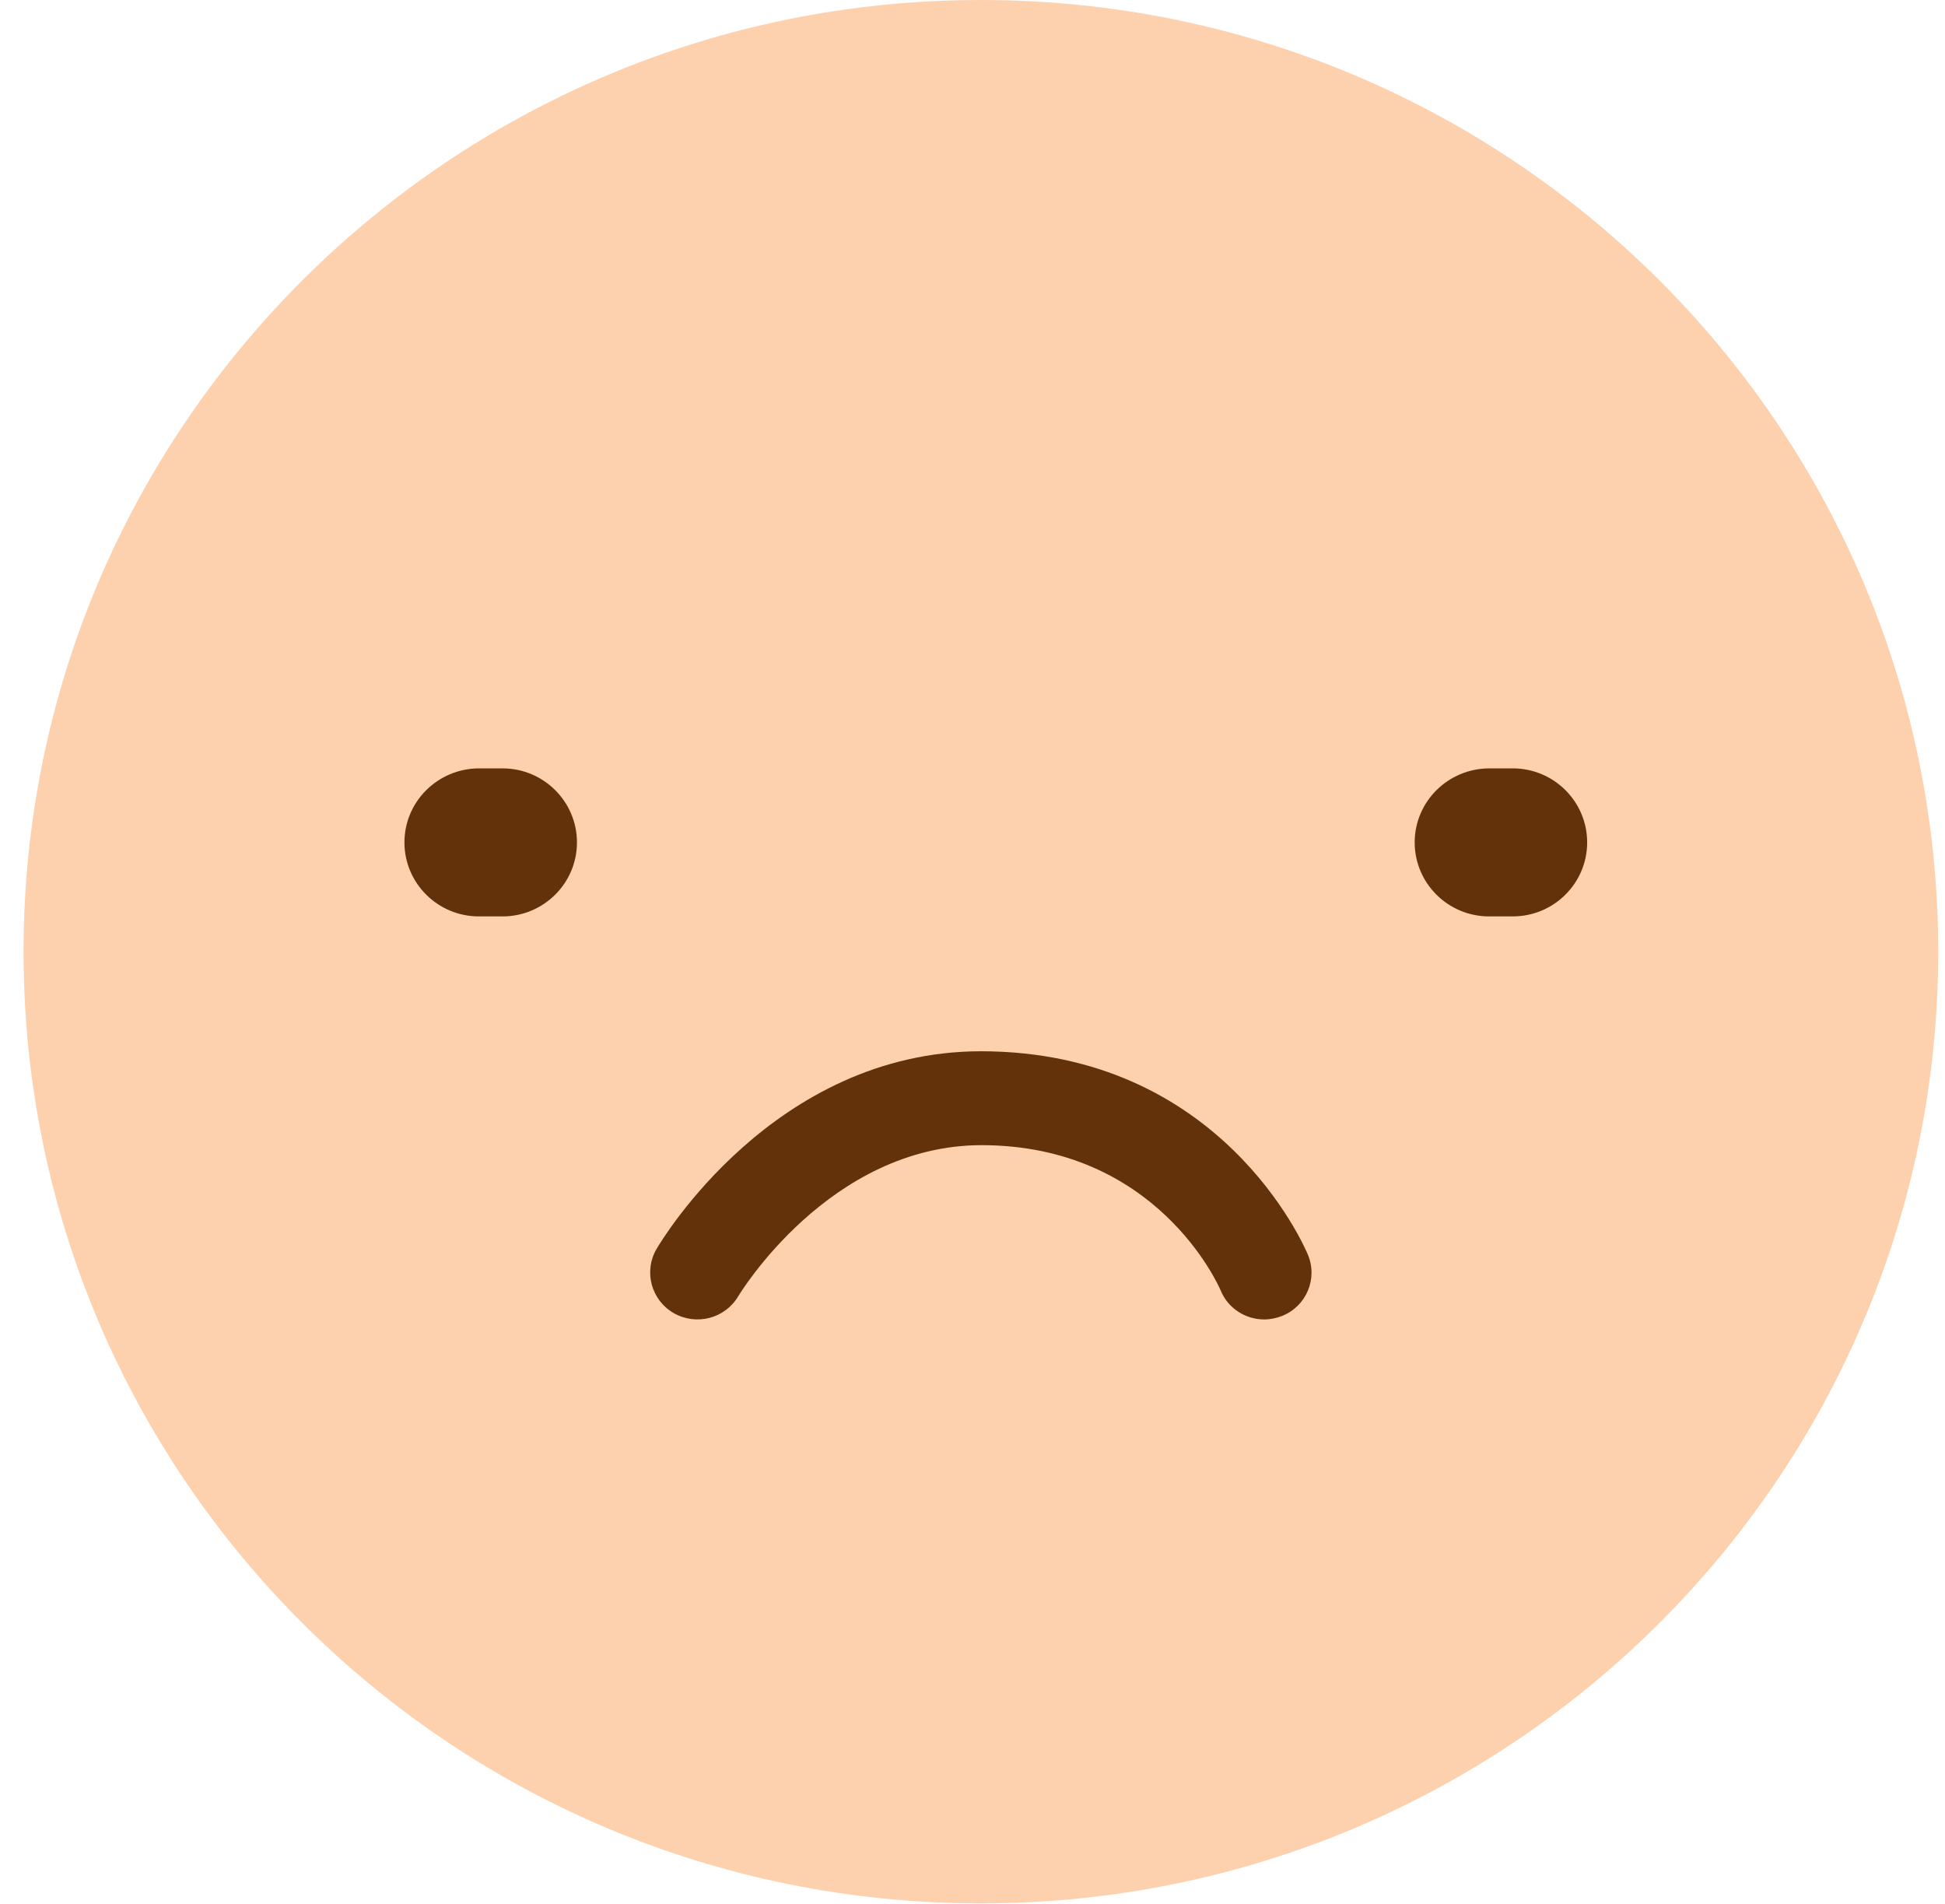 <svg width="47" height="46" viewBox="0 0 47 46" fill="none" xmlns="http://www.w3.org/2000/svg">
<path d="M23.703 45.989C36.479 45.989 46.836 35.694 46.836 22.995C46.836 10.295 36.479 0 23.703 0C10.926 0 0.569 10.295 0.569 22.995C0.569 35.694 10.926 45.989 23.703 45.989Z" fill="#FED1AE"/>
<path d="M9.773 20.354C9.773 21.338 10.577 22.142 11.572 22.142H12.143C13.133 22.142 13.942 21.343 13.942 20.354C13.942 19.369 13.138 18.565 12.143 18.565H11.572C10.577 18.57 9.773 19.369 9.773 20.354Z" fill="#63320A"/>
<path d="M34.185 20.354C34.185 21.338 34.989 22.142 35.984 22.142H36.554C37.545 22.142 38.353 21.343 38.353 20.354C38.353 19.369 37.55 18.565 36.554 18.565H35.984C34.989 18.57 34.185 19.369 34.185 20.354Z" fill="#63320A"/>
<path d="M30.551 31.88C30.103 31.88 29.674 31.617 29.496 31.177C29.437 31.041 27.944 27.669 23.716 27.669C20.037 27.674 17.863 31.281 17.84 31.318C17.521 31.858 16.827 32.039 16.279 31.726C15.736 31.413 15.549 30.719 15.864 30.179C15.978 29.983 18.699 25.409 23.698 25.4C29.501 25.4 31.519 30.115 31.605 30.315C31.847 30.896 31.569 31.558 30.985 31.794C30.843 31.849 30.697 31.88 30.551 31.88Z" fill="#63320A"/>
</svg>
